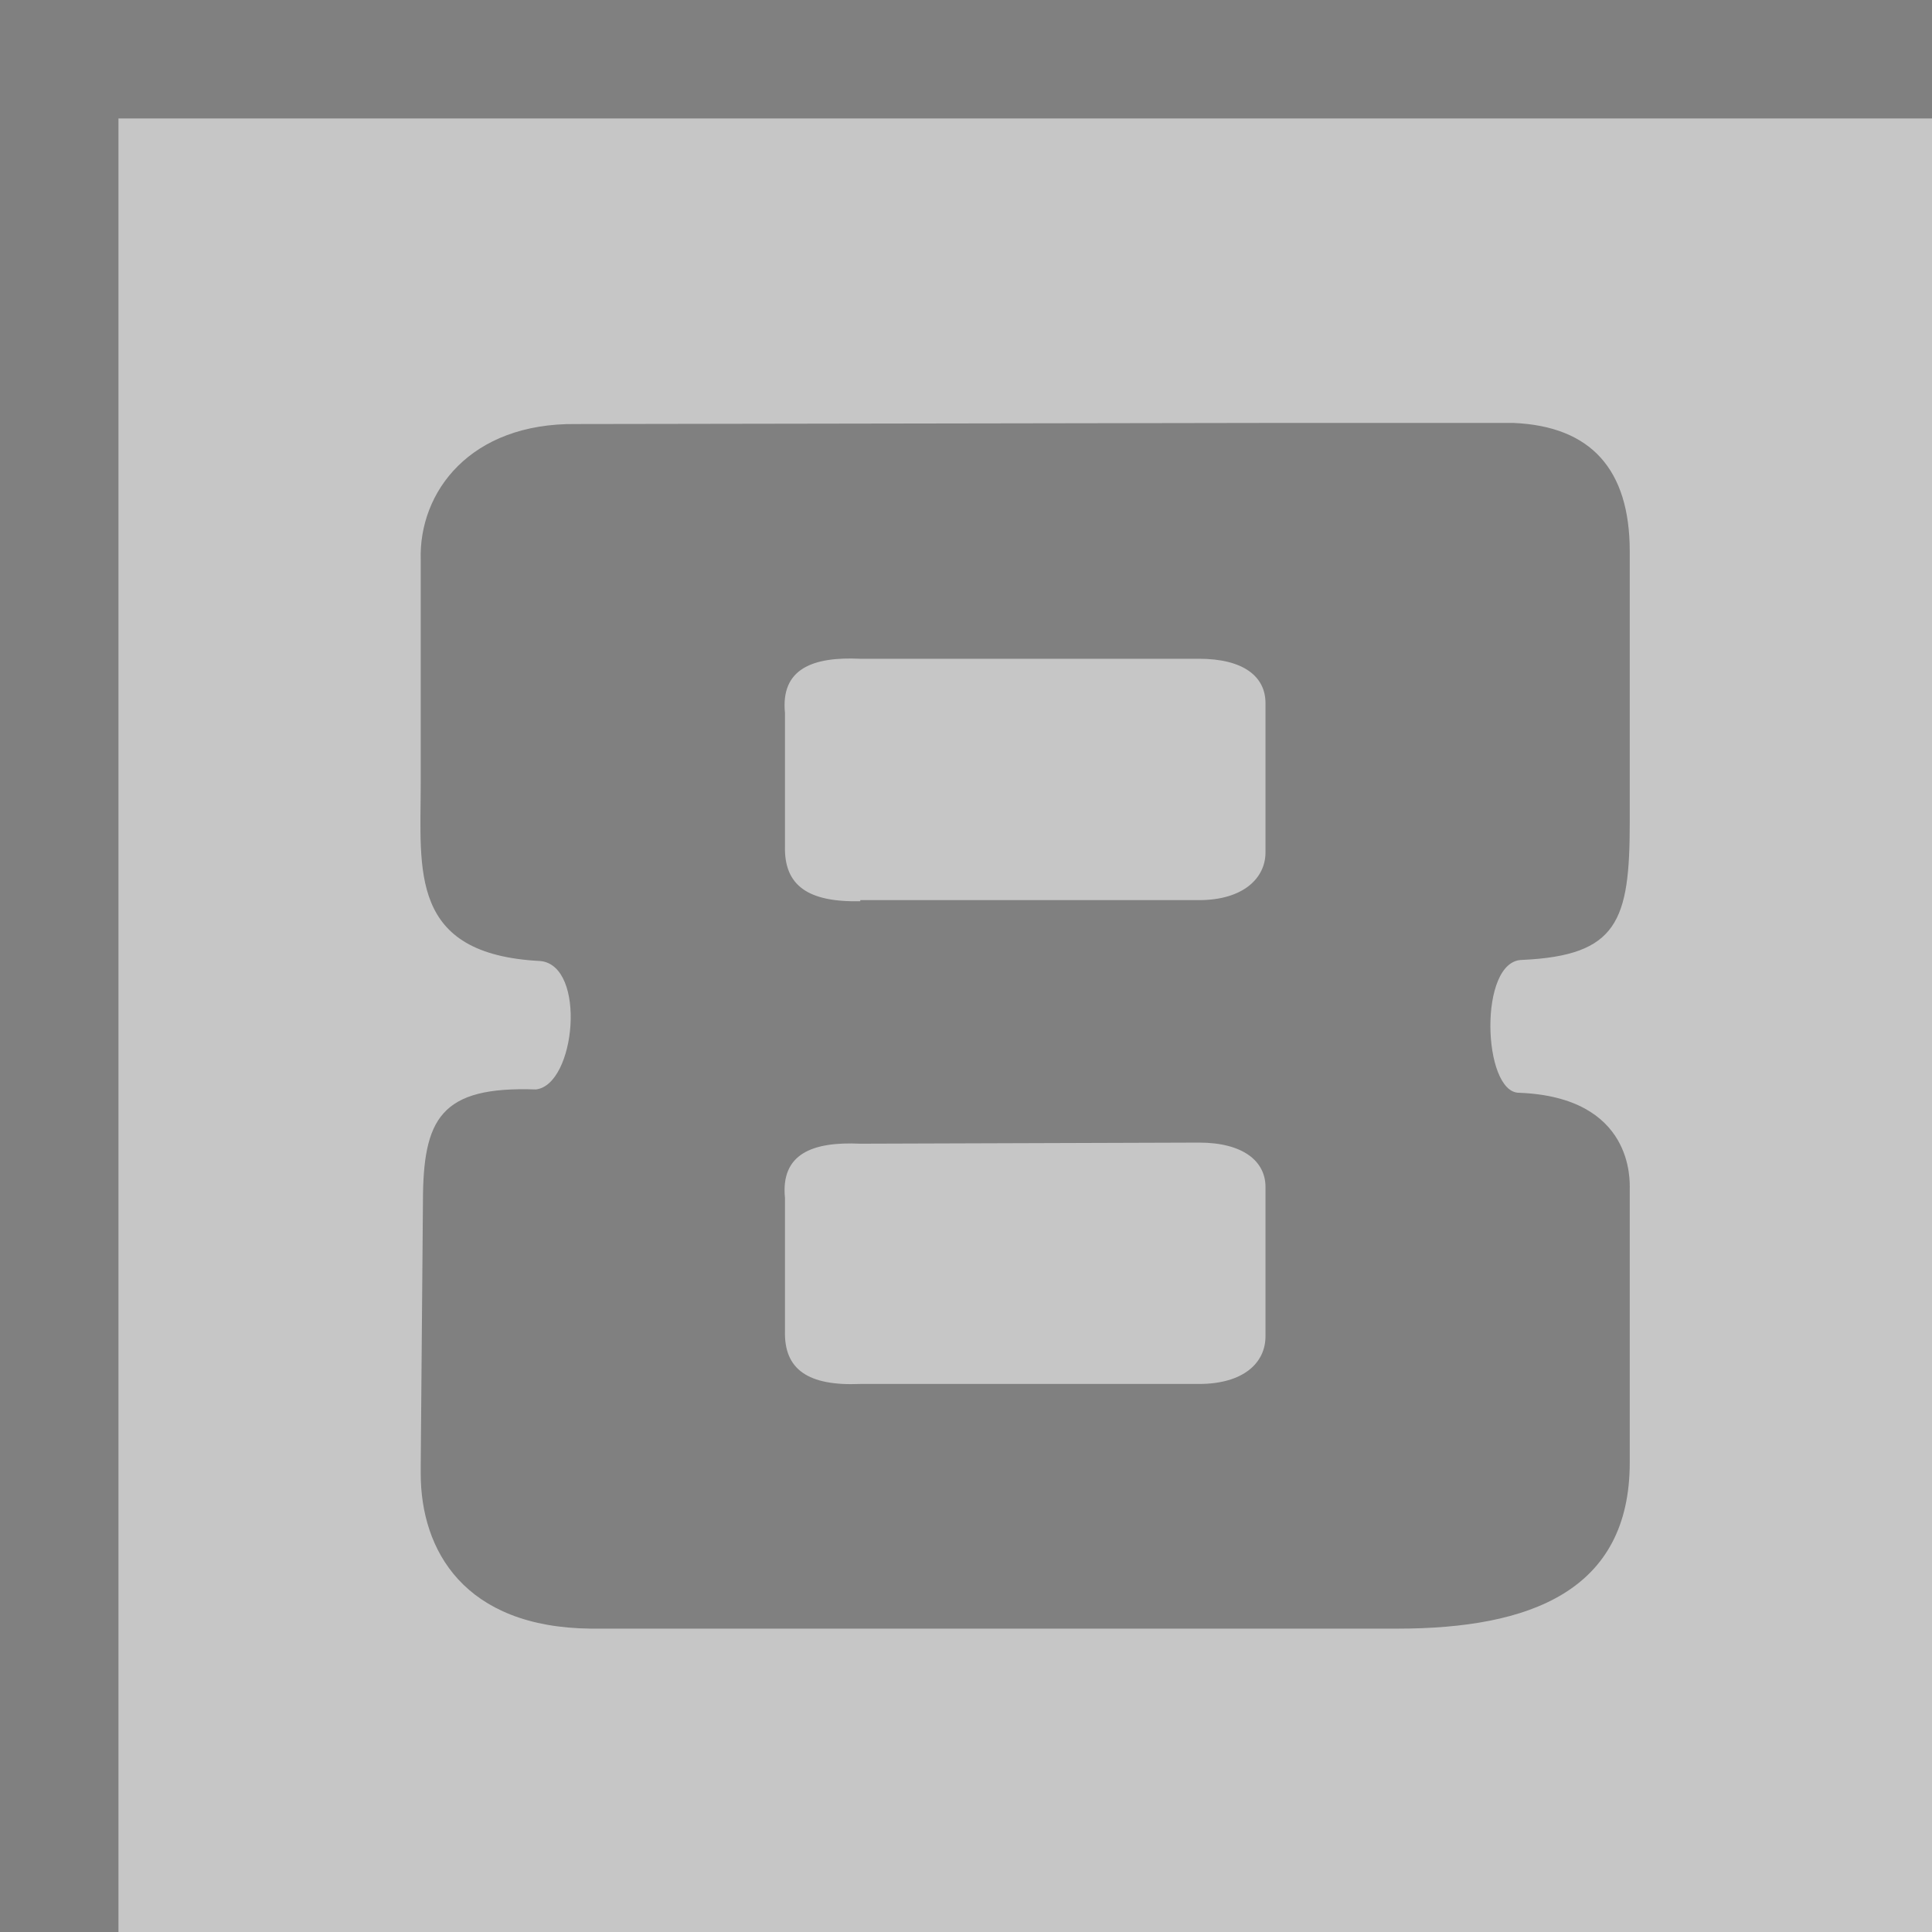 <svg xmlns="http://www.w3.org/2000/svg" xml:space="preserve" width="25mm" height="25mm" style="shape-rendering:geometricPrecision;text-rendering:geometricPrecision;image-rendering:optimizeQuality;fill-rule:evenodd;clip-rule:evenodd" viewBox="0 0 1.745 1.745"><defs><style>.fil0{fill:gray}</style></defs><g id="Layer_x0020_1"><path class="fil0" d="M0 0h1.745v1.745H0z"/><path style="fill:#c6c6c6" d="M.107.107h1.638v1.638H.107z"/><path class="fil0" d="M.777 1.25h.306c.04 0 .06-.019.06-.043v-.135c0-.023-.02-.04-.06-.04l-.306.001c-.043-.002-.072.009-.068.049v.12c-.001.035.021.05.068.048zm.695-.124v.195c0 .116-.09.15-.21.15H.534C.419 1.47.38 1.4.38 1.331v-.008l.002-.237c0-.076.016-.105.102-.102C.52.98.53.872.488.868.369.862.38.786.38.708V.506C.378.444.425.382.52.383l.627-.001h.22c.07.003.105.042.105.116v.245c0 .089-.011.12-.097.124-.04 0-.036.12-.003.12.104.004.1.08.1.087v.052zM.777.813h.306c.04 0 .06-.02.06-.043V.635c0-.024-.02-.04-.06-.04H.777C.734.593.705.604.709.644v.12C.708.8.73.815.777.814z"/></g></svg>